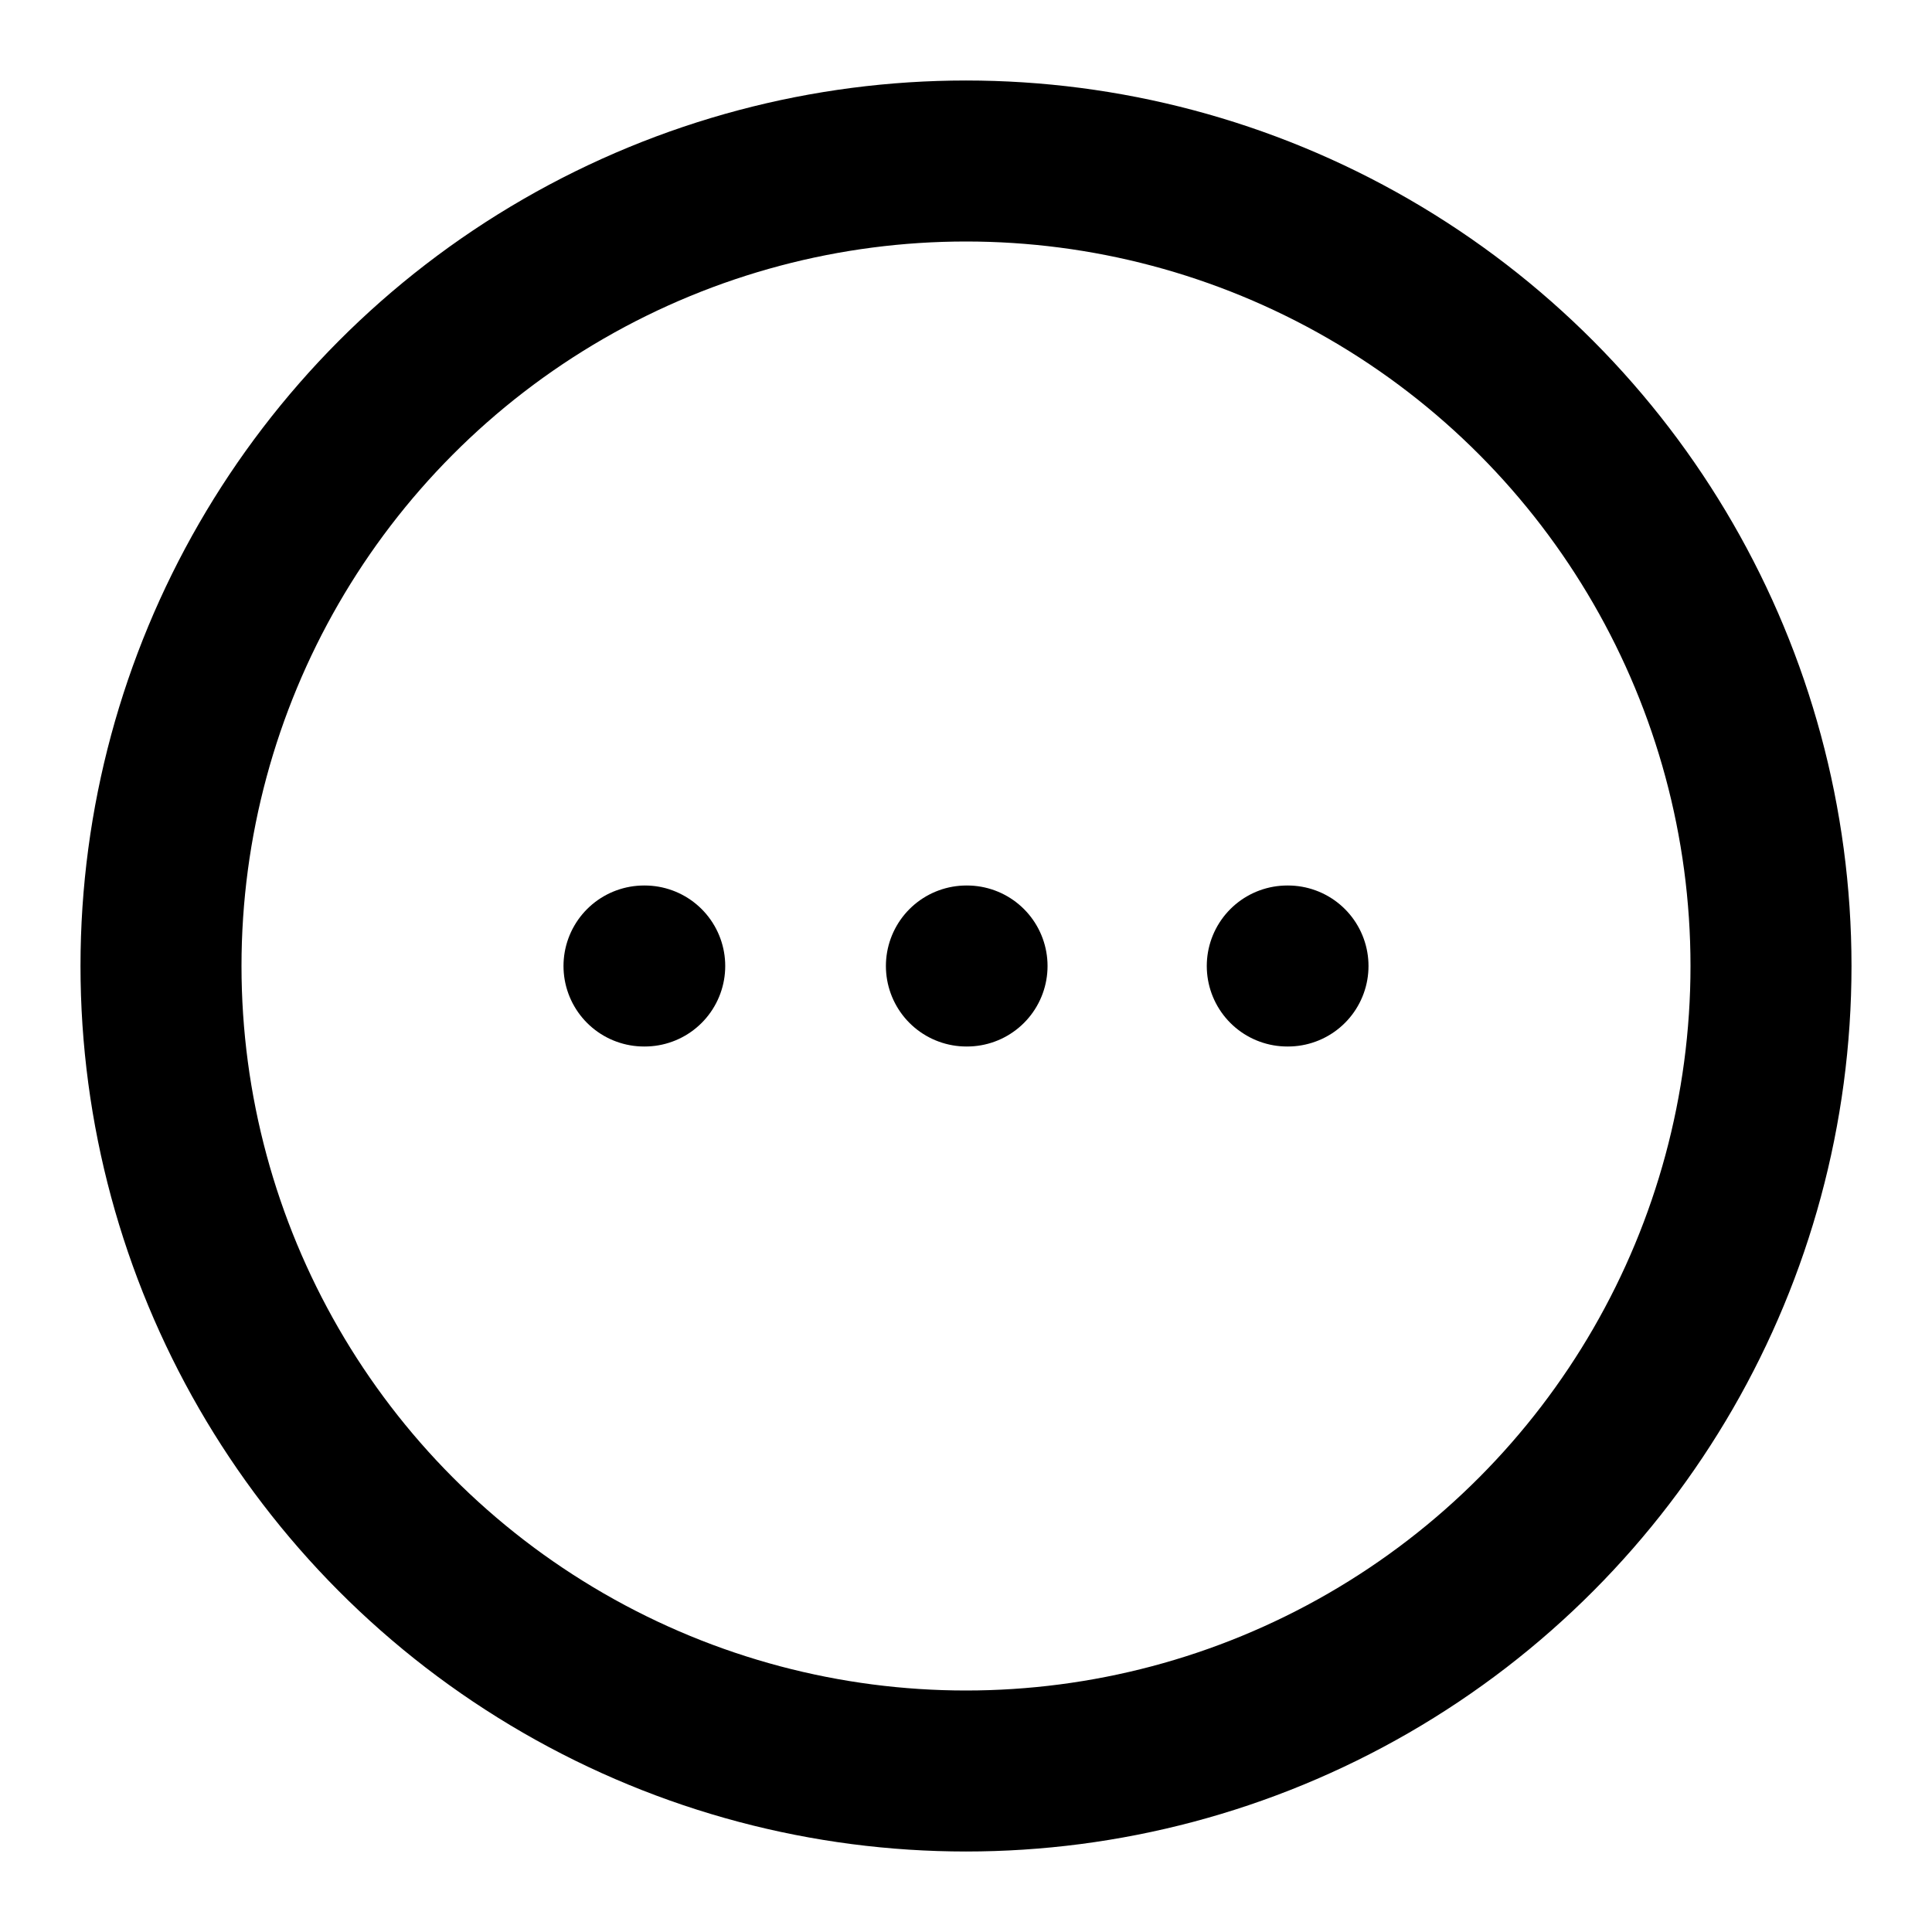 <svg
  xmlns="http://www.w3.org/2000/svg"
  width="24"
  height="24"
  viewBox="0 0 24 24"
  fill="none"
  stroke="currentColor"
  stroke-width="2"
  stroke-linecap="round"
  stroke-linejoin="round"
>
  <path d="M8 12h.009m3.996 0h.008m3.978 0H16" />
  <circle cx="12" cy="12" r="10" />
</svg>
